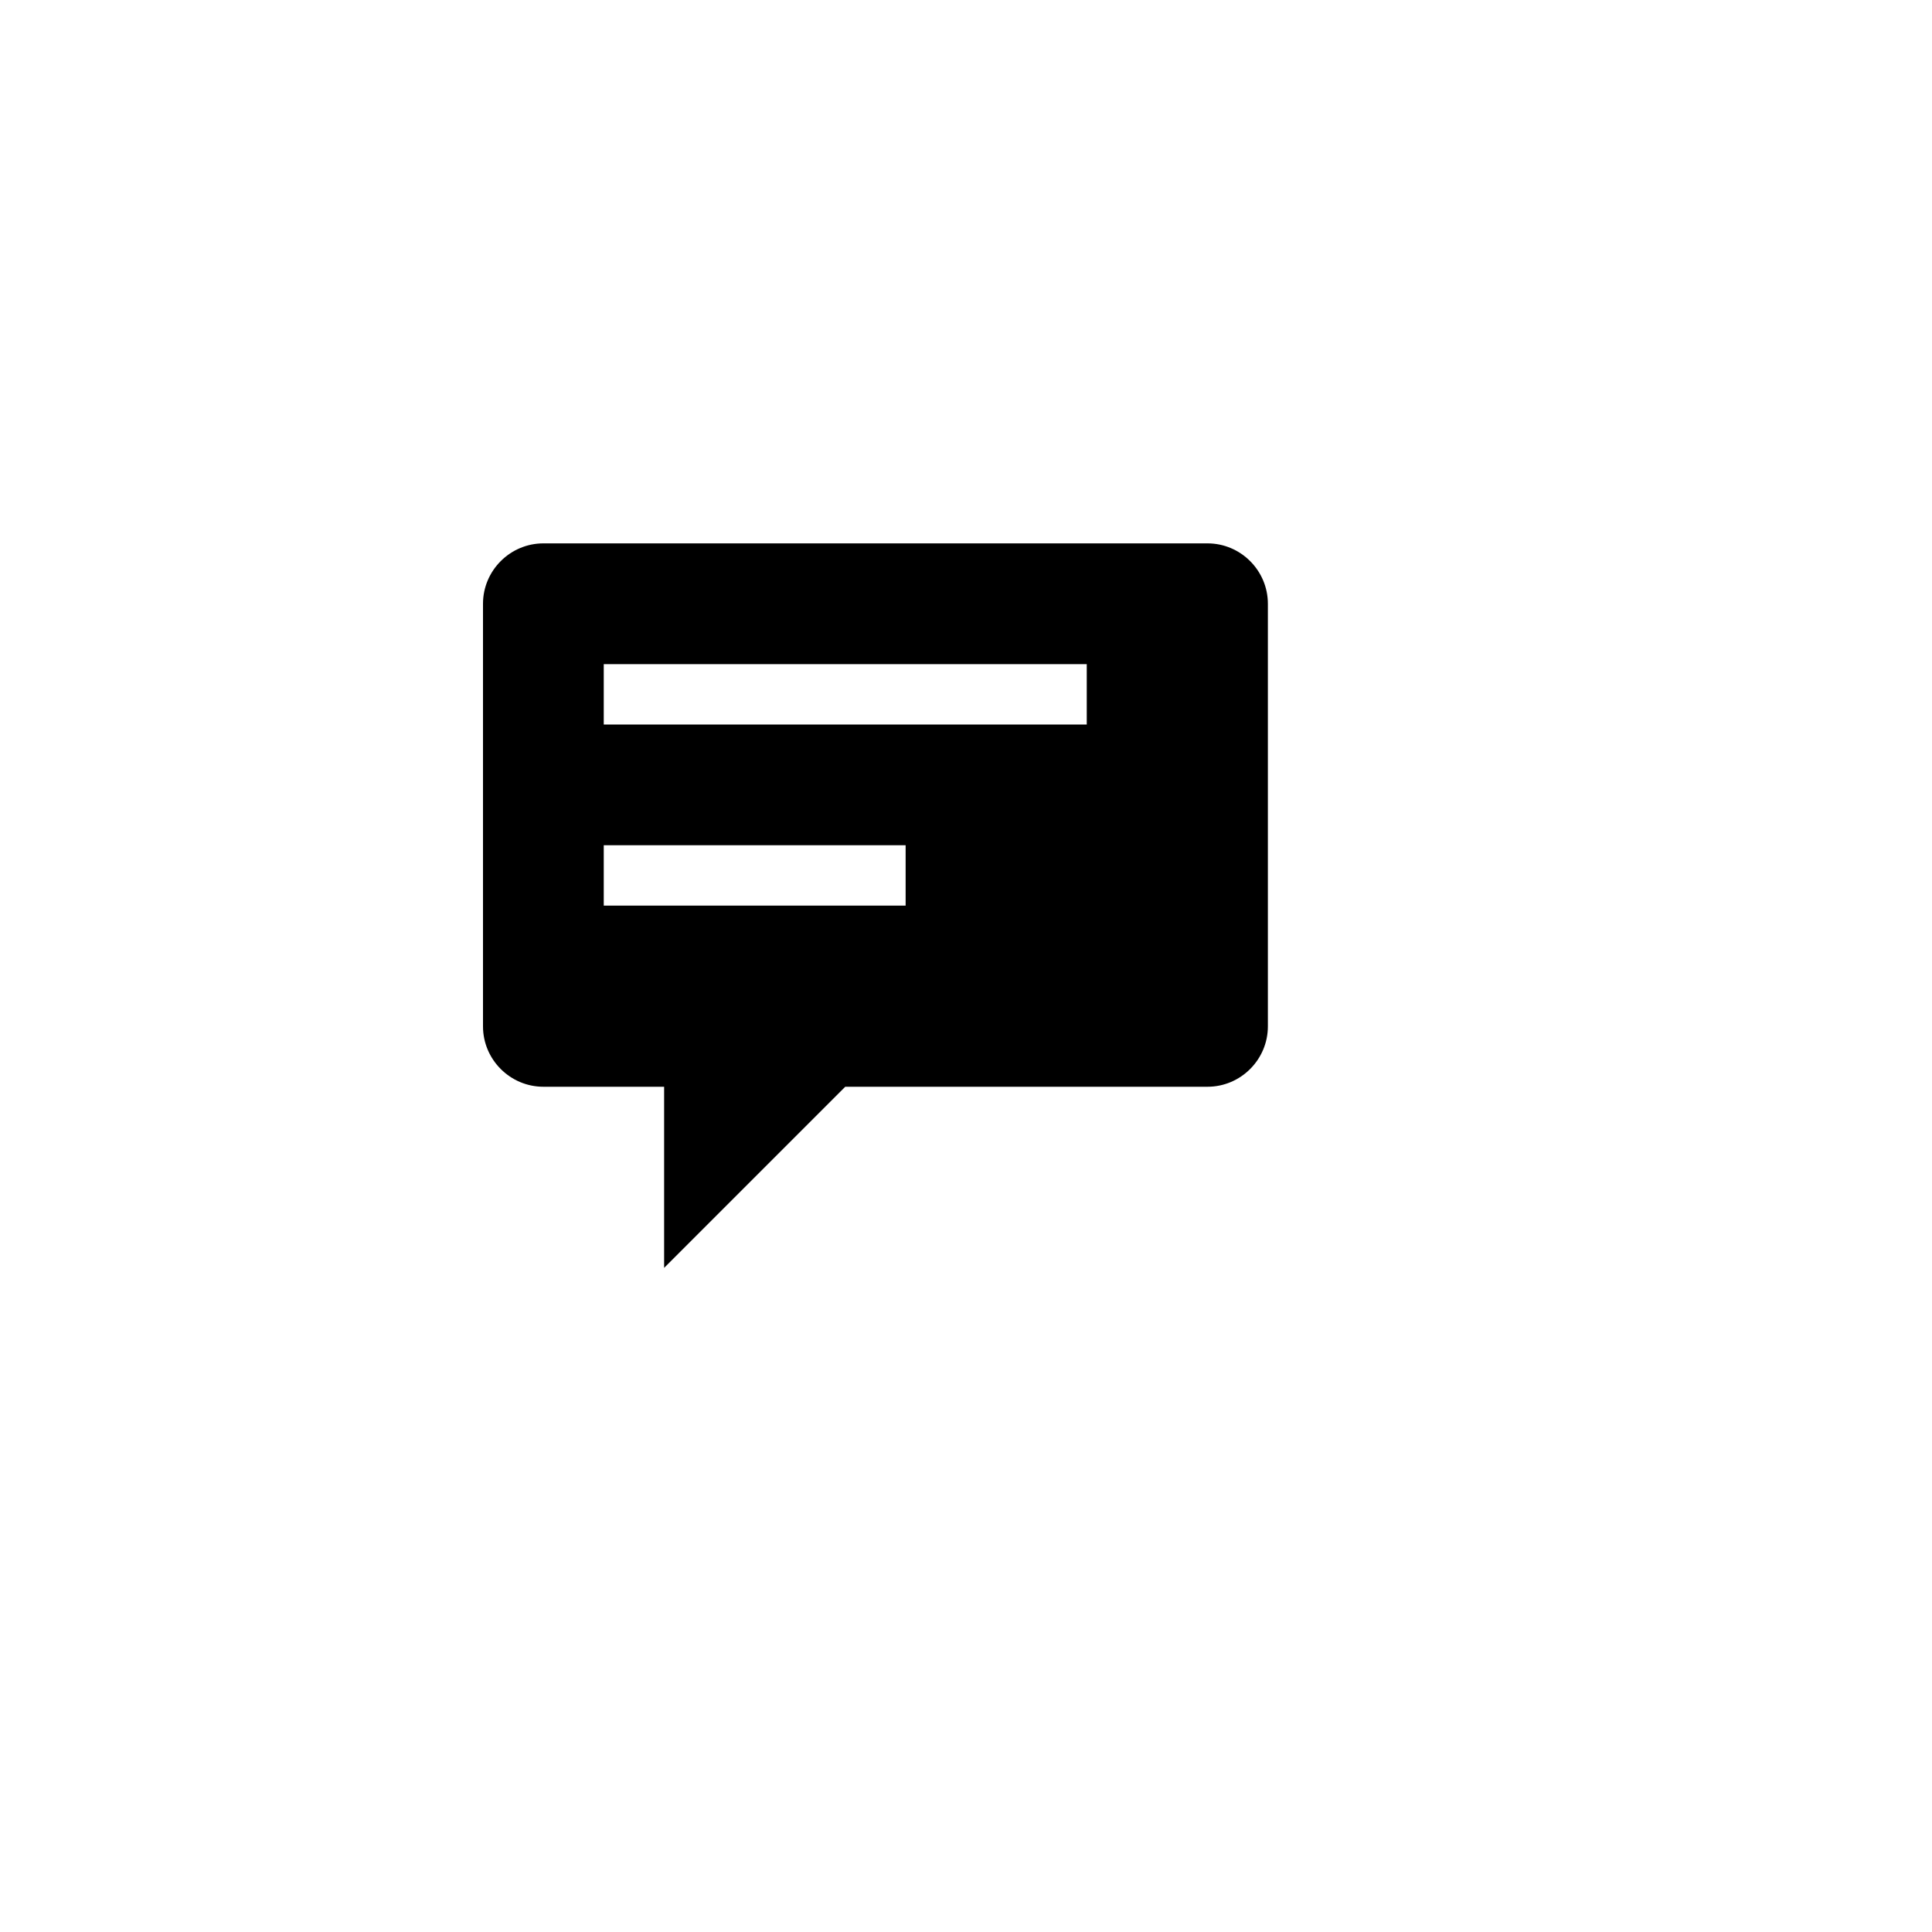 <svg width="32" height="32" class="hidden" preserveAspectRatio="xMidYMin" xmlns="http://www.w3.org/2000/svg" viewBox="0 0 32 32" id="message">
    <path d="M21 10v7c0 .55-.45 1-1 1h-6l-3 3v-3H9c-.55 0-1-.45-1-1v-7c0-.55.45-1 1-1h11c.55 0 1 .45 1 1Zm-11 2h8v-1h-8v1Zm0 3h5v-1h-5v1Z"></path>
</svg>
